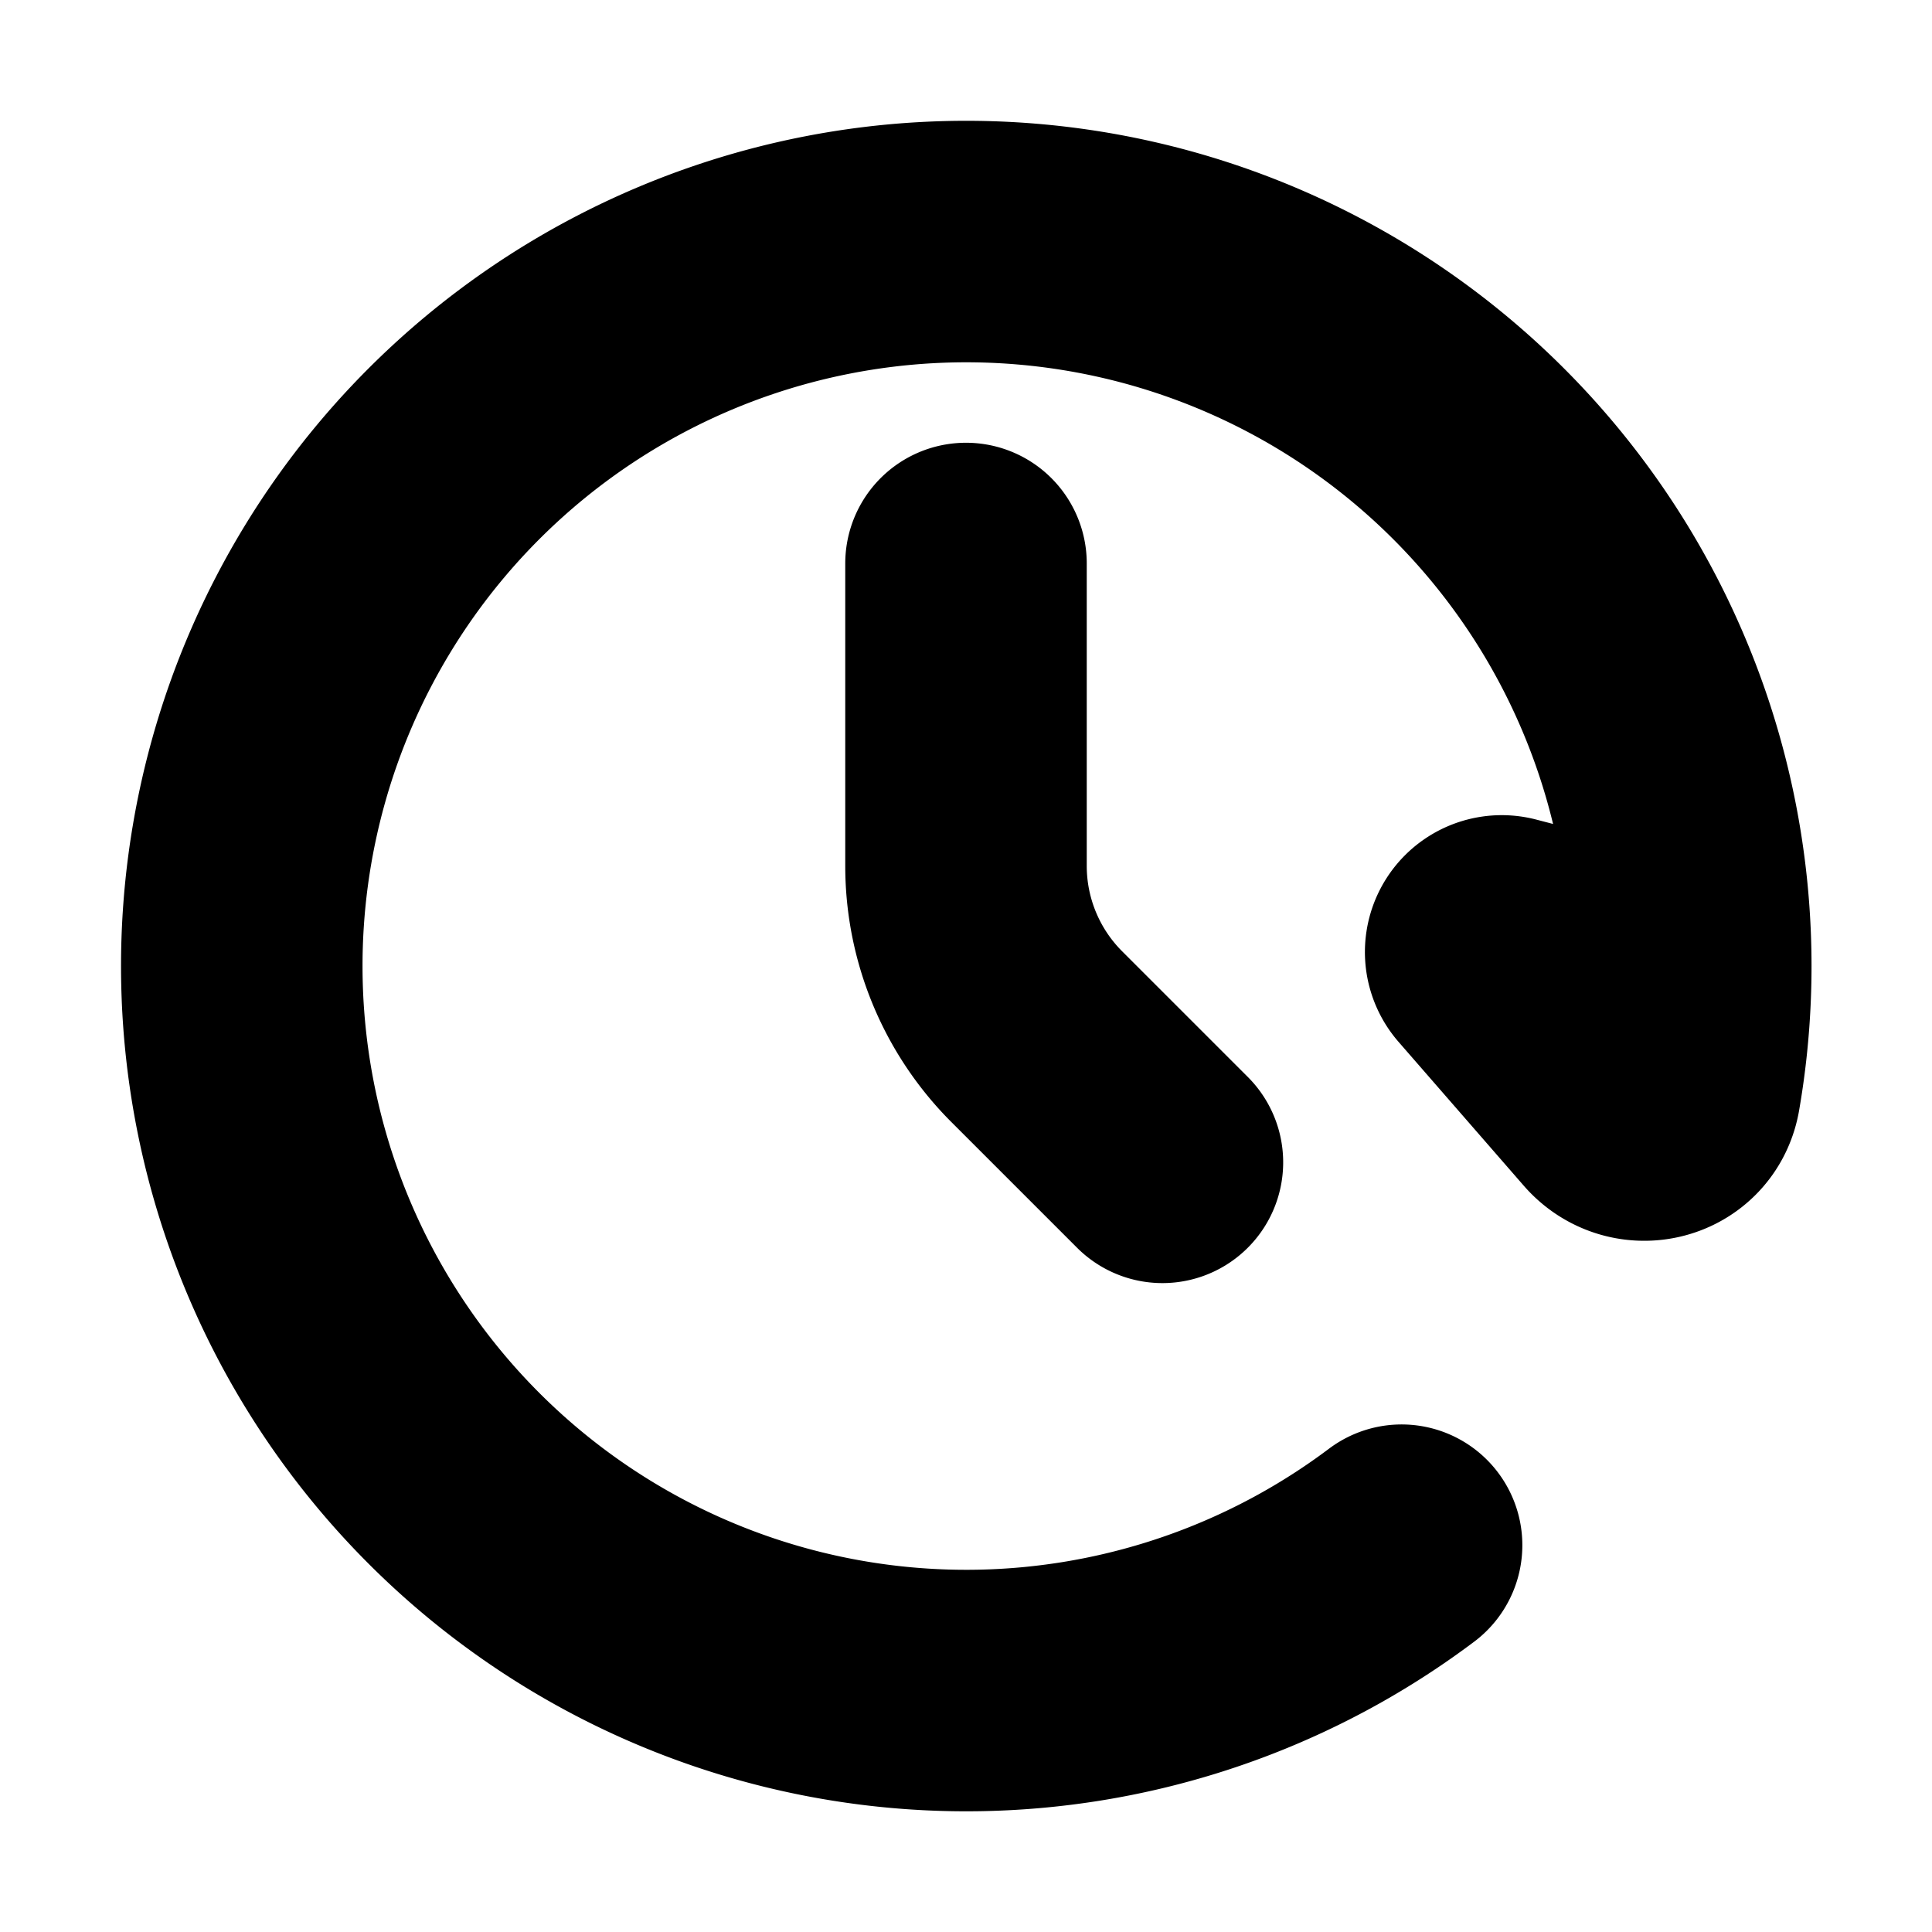 <svg xmlns="http://www.w3.org/2000/svg" width="24" height="24" viewBox="0 0 24 24" fill="none">
    <path stroke="currentColor" stroke-linecap="round" stroke-linejoin="round" stroke-width="3" d="M12 7v3.757a3 3 0 0 0 .879 2.121l1.561 1.561M20 11.97l-1.293-.337a.2.2 0 0 0-.202.325l1.554 1.785c.26.3.744.187.812-.204a9 9 0 1 0-3.46 5.656"/>
</svg>